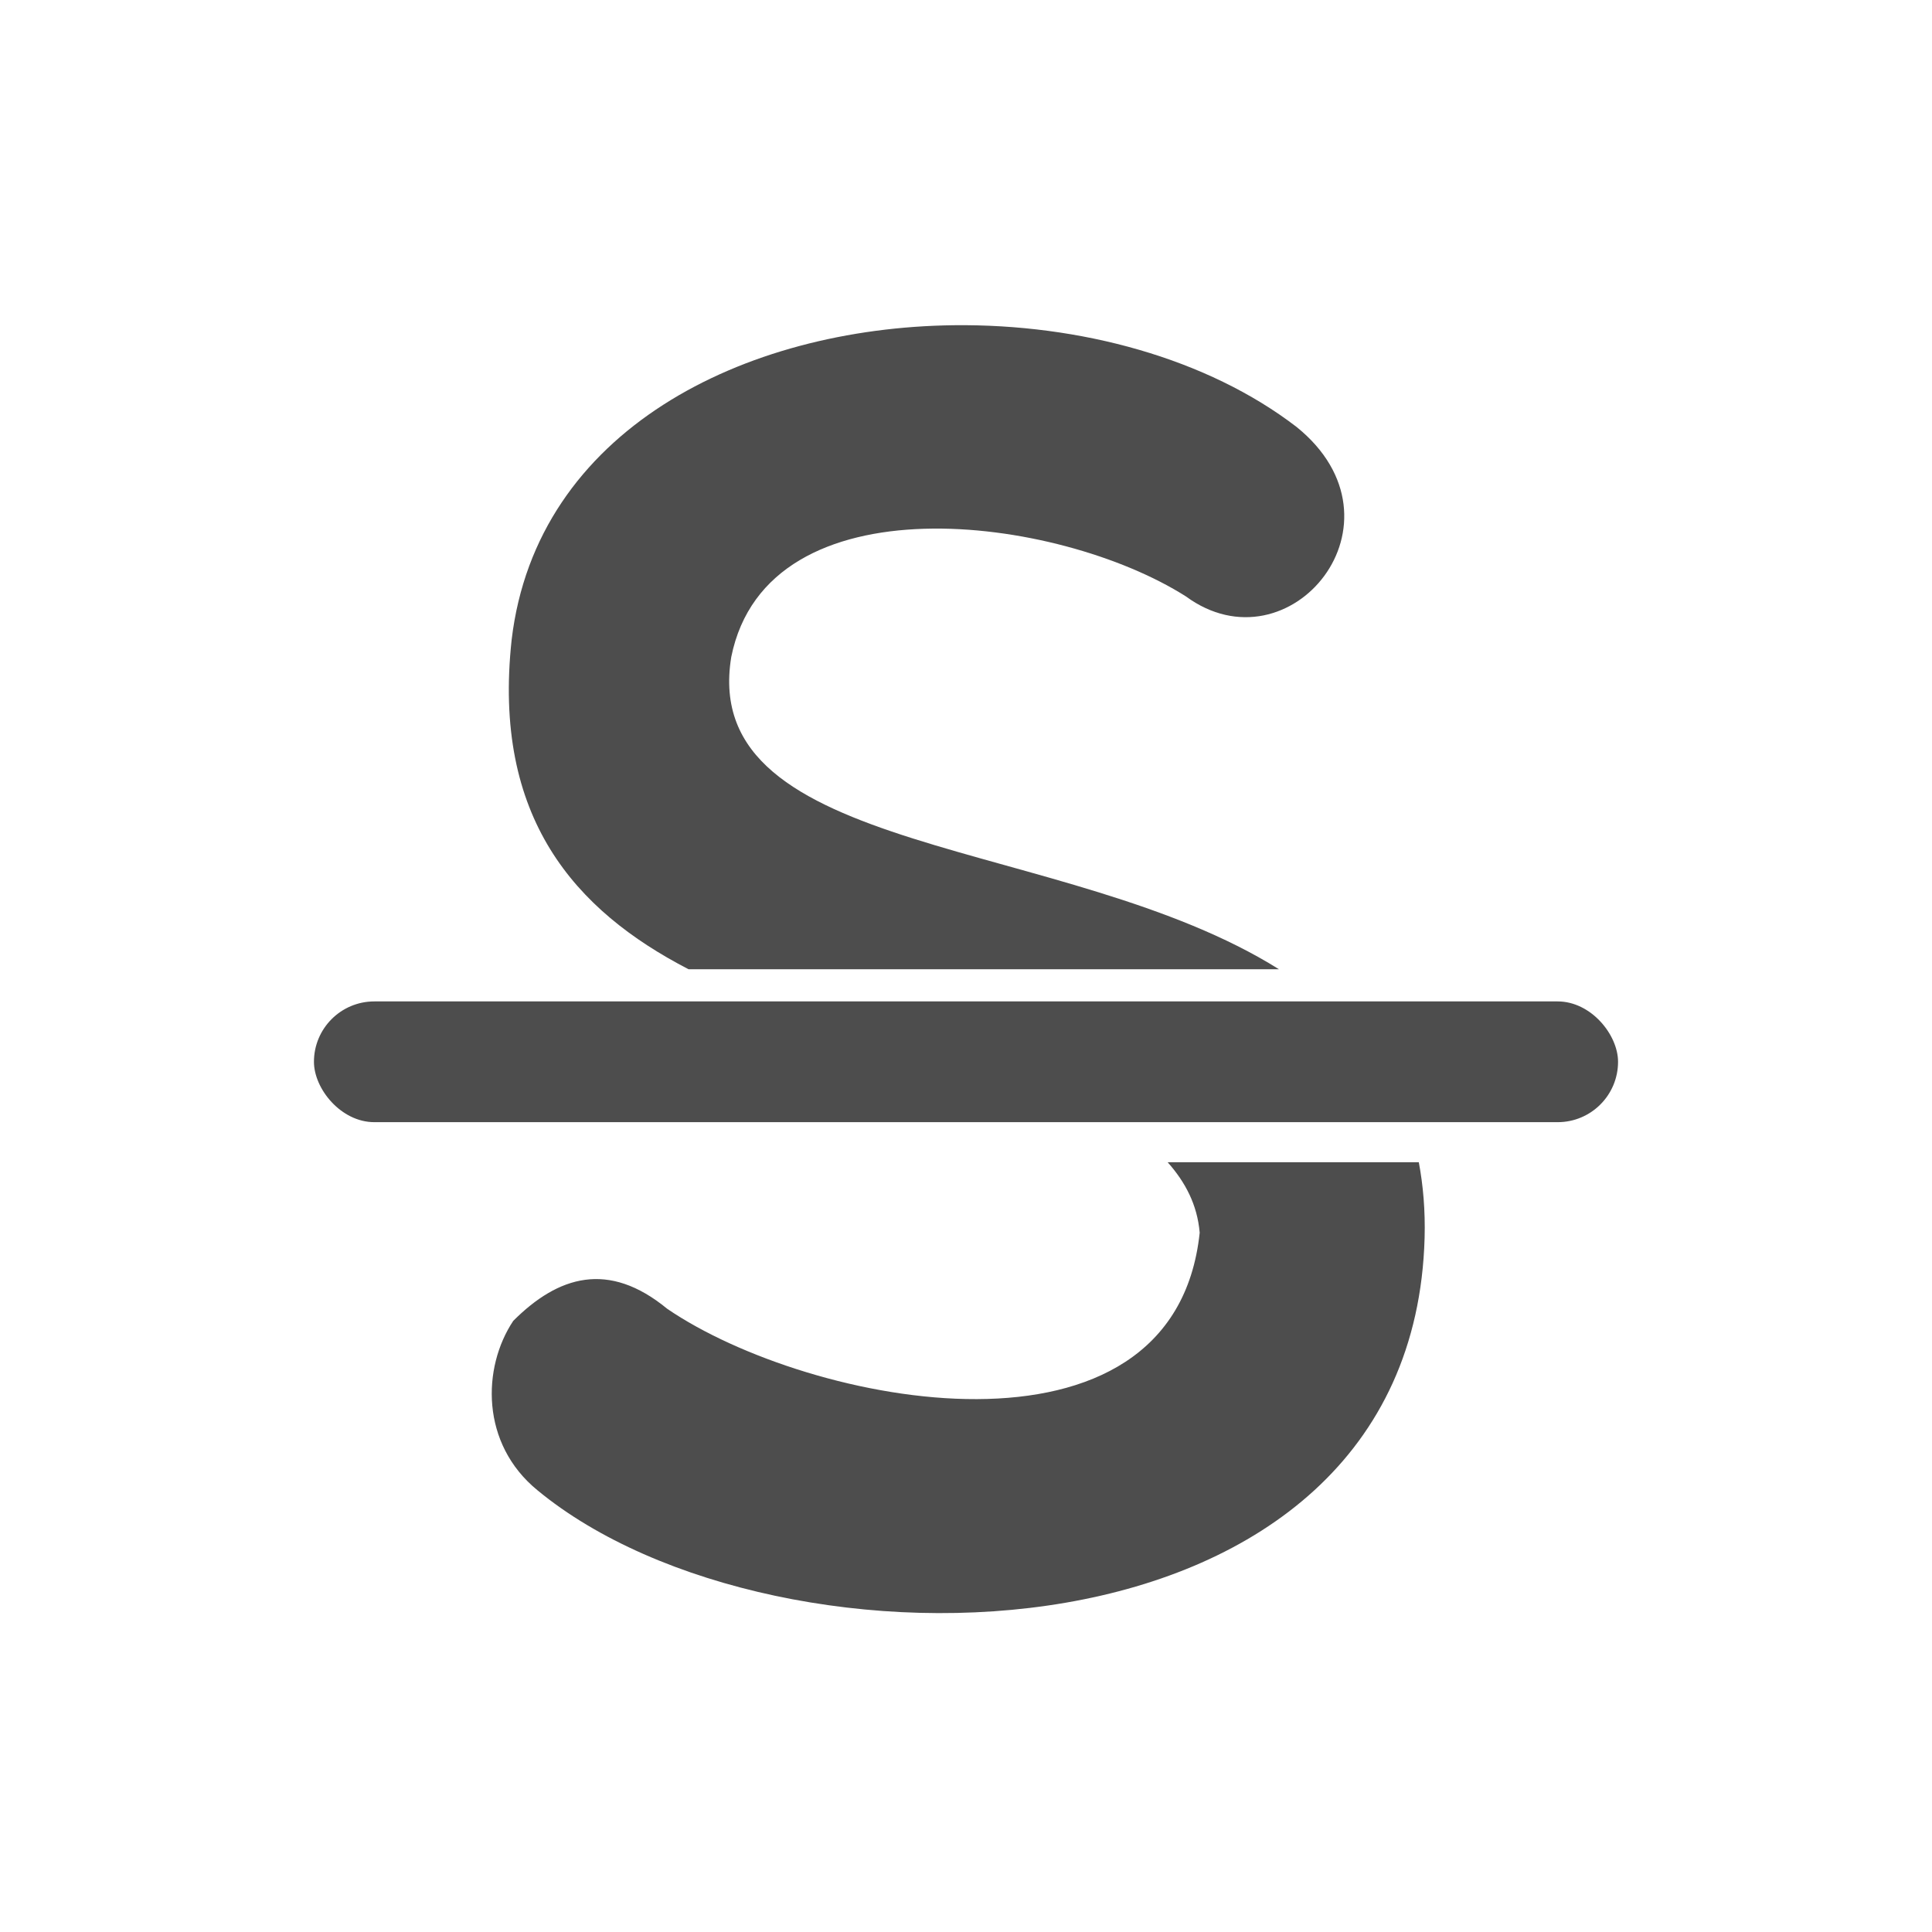 <svg viewBox="0 0 24 24" xmlns="http://www.w3.org/2000/svg"><g transform="translate(-307.1-532.36)" fill="#4d4d4d"><path transform="translate(326 532.4)" d="m-7.05 4c-2.611.031-5.185 1.302-5.494 3.906-.241 2.212.785 3.364 2.197 4.094h7.334c-2.645-1.659-7.214-1.38-6.803-3.879.451-2.234 4.059-1.762 5.648-.752 1.289.945 2.836-.924 1.375-2.105-1.112-.854-2.691-1.282-4.258-1.264m2.658 10.4c.216.244.366.523.396.873-.322 3.05-4.854 2.148-6.615.945-.73-.601-1.354-.408-1.912.15-.387.58-.408 1.526.301 2.105 2.964 2.449 10.869 2.319 11.02-3.137.009-.339-.018-.65-.072-.938h-3.117z"/><rect x="311" y="544.8" width="16.2" height="1.5" rx=".75"/></g></svg>
